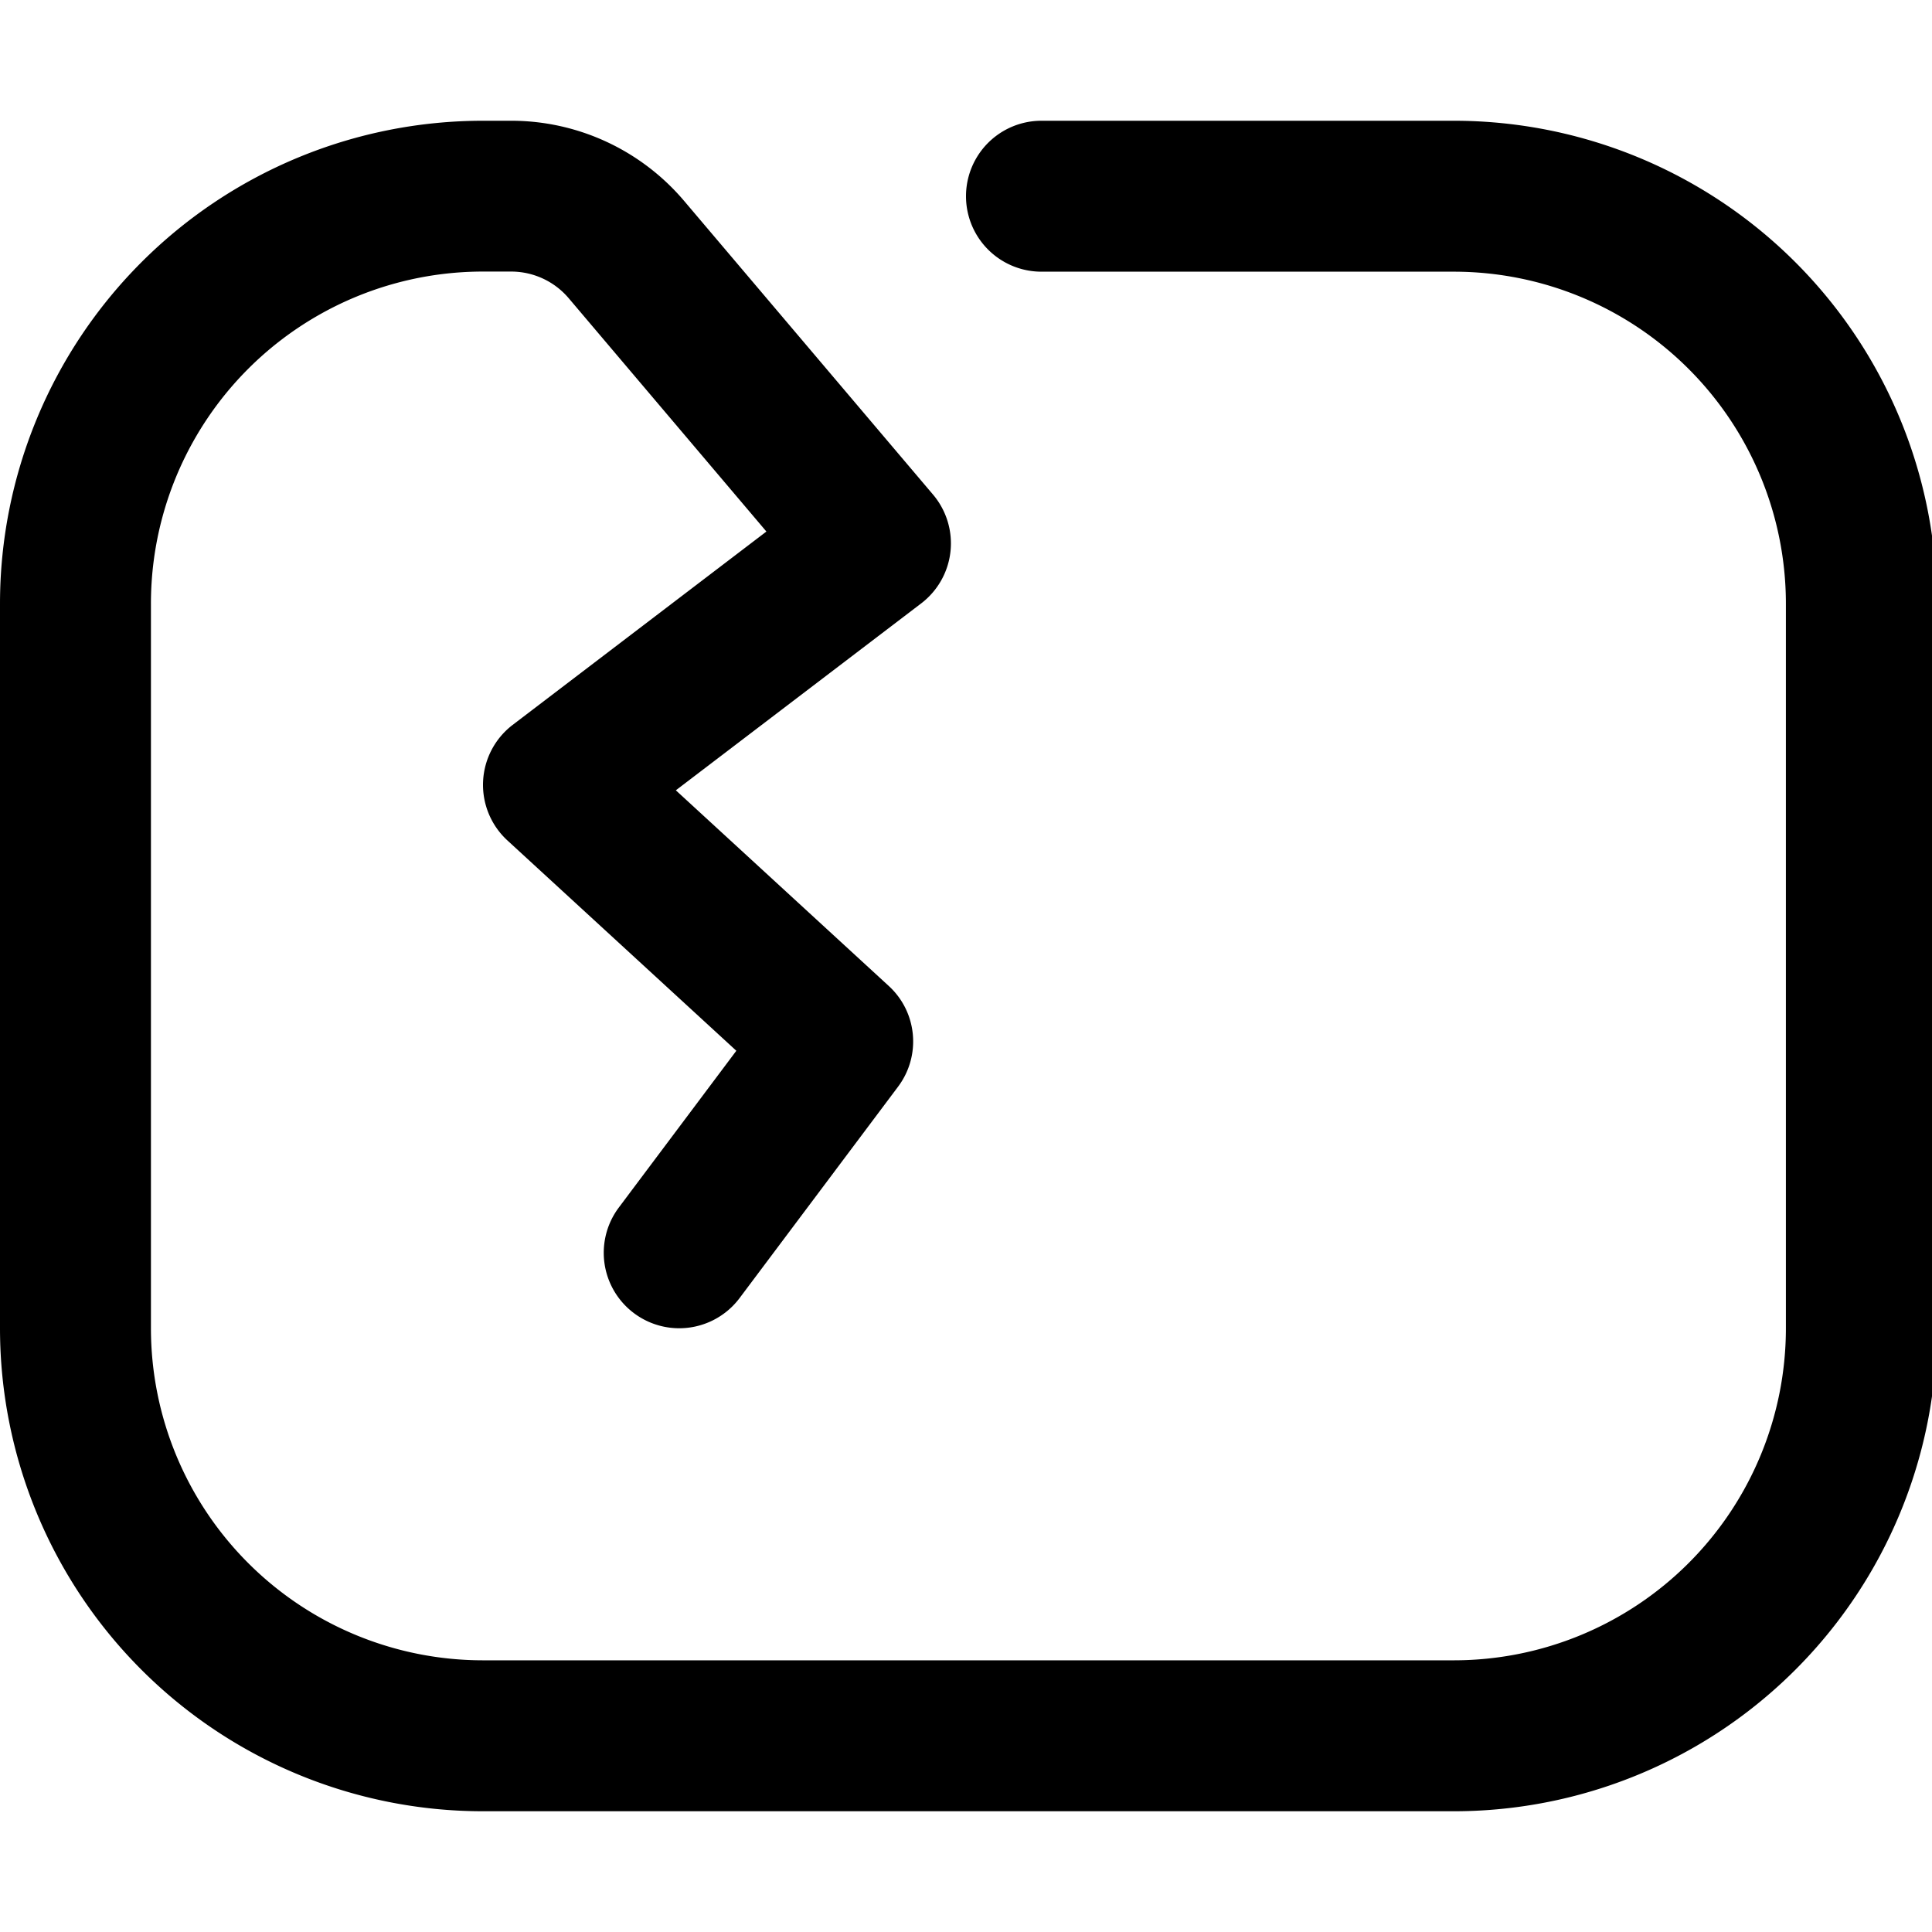 <svg fill="none" viewBox="0 0 16 16" xmlns="http://www.w3.org/2000/svg">
  <g clip-path="url(#Site-Breakage-16_svg__a)">
    <path fill="#000" d="M0 11V5a4 4 0 0 1 4-4h.234c.55 0 1.073.242 1.43.662l2.063 2.434a.625.625 0 0 1-.098.901L5.597 6.545l1.763 1.62c.237.217.27.578.077.835l-1.312 1.75a.625.625 0 0 1-1-.75l.973-1.298L4.202 6.96a.625.625 0 0 1 .044-.957l2.101-1.601L4.71 2.47a.625.625 0 0 0-.476-.221H4A2.75 2.75 0 0 0 1.25 5v6A2.75 2.75 0 0 0 4 13.75h8.04A2.75 2.75 0 0 0 14.79 11V5a2.75 2.75 0 0 0-2.75-2.75H8.625a.625.625 0 1 1 0-1.25h3.415a4 4 0 0 1 4 4v6a4 4 0 0 1-4 4H4a4 4 0 0 1-4-4Z"/>
  </g>
  <defs>
    <clipPath id="Site-Breakage-16_svg__a">
      <path fill="#fff" d="M0 0h16v16H0z"/>
    </clipPath>
  </defs>
</svg>
